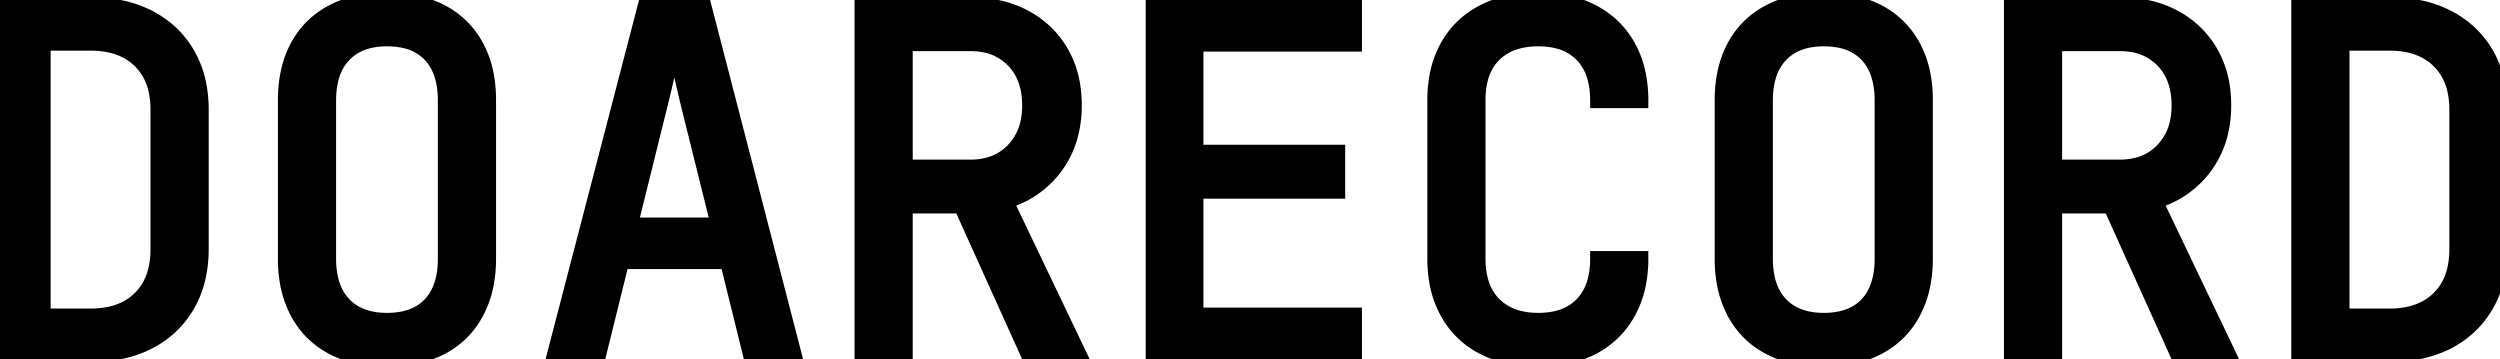 <svg width="156.6" height="22.5" viewBox="0 0 156.6 22.5" xmlns="http://www.w3.org/2000/svg"><g id="svgGroup" stroke-linecap="round" fill-rule="evenodd" font-size="9pt" stroke="#000" stroke-width="0.25mm" fill="#000" style="stroke:#000;stroke-width:0.25mm;fill:#000"><path d="M 84.84 22.2 L 72.24 22.2 L 72.24 0.3 L 84.84 0.3 L 84.84 2.76 L 74.91 2.76 L 74.91 9.54 L 83.79 9.54 L 83.79 11.97 L 74.91 11.97 L 74.91 19.74 L 84.84 19.74 L 84.84 22.2 Z M 89.88 16.2 L 89.88 6.3 A 8.241 8.241 0 0 1 90.031 4.683 A 5.966 5.966 0 0 1 90.675 2.91 Q 91.47 1.5 92.925 0.75 A 6.593 6.593 0 0 1 94.838 0.124 A 8.953 8.953 0 0 1 96.36 0 Q 98.34 0 99.78 0.765 Q 101.22 1.53 102 2.94 A 6.088 6.088 0 0 1 102.651 4.805 A 8.298 8.298 0 0 1 102.78 6.3 L 100.08 6.3 Q 100.08 4.899 99.527 3.983 A 3.045 3.045 0 0 0 99.105 3.435 A 3.179 3.179 0 0 0 97.576 2.571 Q 97.024 2.43 96.36 2.43 Q 94.79 2.43 93.821 3.209 A 3.161 3.161 0 0 0 93.585 3.42 A 3.193 3.193 0 0 0 92.762 4.844 Q 92.58 5.478 92.58 6.27 L 92.58 16.2 A 5.524 5.524 0 0 0 92.688 17.329 Q 92.91 18.39 93.585 19.065 A 3.313 3.313 0 0 0 95.187 19.94 Q 95.707 20.066 96.32 20.07 A 6.187 6.187 0 0 0 96.36 20.07 A 4.997 4.997 0 0 0 97.477 19.953 Q 98.263 19.773 98.83 19.316 A 3.033 3.033 0 0 0 99.105 19.065 A 3.263 3.263 0 0 0 99.89 17.676 Q 100.038 17.164 100.071 16.551 A 6.641 6.641 0 0 0 100.08 16.2 L 102.78 16.2 A 7.978 7.978 0 0 1 102.609 17.891 A 6.123 6.123 0 0 1 102 19.545 Q 101.22 20.97 99.78 21.735 Q 98.34 22.5 96.36 22.5 A 8.804 8.804 0 0 1 94.673 22.346 A 6.518 6.518 0 0 1 92.925 21.75 Q 91.47 21 90.675 19.575 A 6.164 6.164 0 0 1 89.992 17.589 A 8.279 8.279 0 0 1 89.88 16.2 Z M 56.7 22.2 L 54 22.2 L 54 0.3 L 60.78 0.3 Q 62.73 0.3 64.2 1.095 Q 65.67 1.89 66.48 3.3 A 6.048 6.048 0 0 1 67.209 5.452 A 7.865 7.865 0 0 1 67.29 6.6 A 7.131 7.131 0 0 1 67.028 8.573 A 5.838 5.838 0 0 1 66.135 10.41 A 5.842 5.842 0 0 1 63.062 12.581 A 7.174 7.174 0 0 1 63 12.6 L 67.59 22.2 L 64.41 22.2 L 60.21 12.9 L 56.7 12.9 L 56.7 22.2 Z M 128.7 22.2 L 126 22.2 L 126 0.3 L 132.78 0.3 Q 134.73 0.3 136.2 1.095 Q 137.67 1.89 138.48 3.3 A 6.048 6.048 0 0 1 139.209 5.452 A 7.865 7.865 0 0 1 139.29 6.6 A 7.131 7.131 0 0 1 139.028 8.573 A 5.838 5.838 0 0 1 138.135 10.41 A 5.842 5.842 0 0 1 135.062 12.581 A 7.174 7.174 0 0 1 135 12.6 L 139.59 22.2 L 136.41 22.2 L 132.21 12.9 L 128.7 12.9 L 128.7 22.2 Z M 37.5 22.2 L 34.74 22.2 L 40.44 0.3 L 44.07 0.3 L 49.74 22.2 L 47.01 22.2 L 45.57 16.38 L 38.94 16.38 L 37.5 22.2 Z M 5.67 22.2 L 0 22.2 L 0 0.3 L 5.67 0.3 A 9.425 9.425 0 0 1 7.422 0.455 A 6.862 6.862 0 0 1 9.345 1.11 Q 10.89 1.92 11.745 3.39 A 6.218 6.218 0 0 1 12.494 5.524 A 8.259 8.259 0 0 1 12.6 6.87 L 12.6 15.6 A 7.971 7.971 0 0 1 12.412 17.369 A 6.181 6.181 0 0 1 11.745 19.095 Q 10.89 20.58 9.345 21.39 A 6.89 6.89 0 0 1 7.363 22.056 A 9.48 9.48 0 0 1 5.67 22.2 Z M 149.67 22.2 L 144 22.2 L 144 0.3 L 149.67 0.3 A 9.425 9.425 0 0 1 151.422 0.455 A 6.862 6.862 0 0 1 153.345 1.11 Q 154.89 1.92 155.745 3.39 A 6.218 6.218 0 0 1 156.494 5.524 A 8.259 8.259 0 0 1 156.6 6.87 L 156.6 15.6 A 7.971 7.971 0 0 1 156.412 17.369 A 6.181 6.181 0 0 1 155.745 19.095 Q 154.89 20.58 153.345 21.39 A 6.89 6.89 0 0 1 151.363 22.056 A 9.48 9.48 0 0 1 149.67 22.2 Z M 17.88 16.2 L 17.88 6.3 Q 17.88 4.32 18.645 2.91 Q 19.41 1.5 20.835 0.75 A 6.31 6.31 0 0 1 22.614 0.144 A 8.76 8.76 0 0 1 24.24 0 A 8.76 8.76 0 0 1 25.866 0.144 A 6.31 6.31 0 0 1 27.645 0.75 Q 29.07 1.5 29.835 2.91 A 6.168 6.168 0 0 1 30.474 4.775 A 8.457 8.457 0 0 1 30.6 6.27 L 30.6 16.2 A 8.356 8.356 0 0 1 30.443 17.86 A 6.21 6.21 0 0 1 29.835 19.575 Q 29.07 21 27.645 21.75 A 6.31 6.31 0 0 1 25.866 22.357 A 8.76 8.76 0 0 1 24.24 22.5 A 8.76 8.76 0 0 1 22.614 22.357 A 6.31 6.31 0 0 1 20.835 21.75 Q 19.41 21 18.645 19.575 A 6.279 6.279 0 0 1 18.006 17.698 A 8.499 8.499 0 0 1 17.88 16.2 Z M 107.88 16.2 L 107.88 6.3 Q 107.88 4.32 108.645 2.91 Q 109.41 1.5 110.835 0.75 A 6.31 6.31 0 0 1 112.614 0.144 A 8.76 8.76 0 0 1 114.24 0 A 8.76 8.76 0 0 1 115.866 0.144 A 6.31 6.31 0 0 1 117.645 0.75 Q 119.07 1.5 119.835 2.91 A 6.168 6.168 0 0 1 120.474 4.775 A 8.457 8.457 0 0 1 120.6 6.27 L 120.6 16.2 A 8.356 8.356 0 0 1 120.443 17.86 A 6.21 6.21 0 0 1 119.835 19.575 Q 119.07 21 117.645 21.75 A 6.31 6.31 0 0 1 115.866 22.357 A 8.76 8.76 0 0 1 114.24 22.5 A 8.76 8.76 0 0 1 112.614 22.357 A 6.31 6.31 0 0 1 110.835 21.75 Q 109.41 21 108.645 19.575 A 6.279 6.279 0 0 1 108.006 17.698 A 8.499 8.499 0 0 1 107.88 16.2 Z M 2.7 2.7 L 2.7 19.8 L 5.67 19.8 A 5.707 5.707 0 0 0 6.93 19.669 Q 7.86 19.459 8.529 18.911 A 3.545 3.545 0 0 0 8.775 18.69 Q 9.887 17.593 9.9 15.644 A 6.913 6.913 0 0 0 9.9 15.6 L 9.9 6.87 A 5.447 5.447 0 0 0 9.761 5.603 A 3.651 3.651 0 0 0 8.775 3.81 Q 7.65 2.7 5.67 2.7 L 2.7 2.7 Z M 146.7 2.7 L 146.7 19.8 L 149.67 19.8 A 5.707 5.707 0 0 0 150.93 19.669 Q 151.86 19.459 152.529 18.911 A 3.545 3.545 0 0 0 152.775 18.69 Q 153.887 17.593 153.9 15.644 A 6.913 6.913 0 0 0 153.9 15.6 L 153.9 6.87 A 5.447 5.447 0 0 0 153.761 5.603 A 3.651 3.651 0 0 0 152.775 3.81 Q 151.65 2.7 149.67 2.7 L 146.7 2.7 Z M 27.9 16.2 L 27.9 6.3 A 5.865 5.865 0 0 0 27.798 5.172 Q 27.59 4.111 26.955 3.435 A 3.048 3.048 0 0 0 25.497 2.583 Q 25.002 2.449 24.411 2.433 A 6.026 6.026 0 0 0 24.24 2.43 A 4.829 4.829 0 0 0 23.136 2.549 Q 22.295 2.746 21.708 3.272 A 3.026 3.026 0 0 0 21.54 3.435 A 3.263 3.263 0 0 0 20.777 4.79 Q 20.629 5.29 20.592 5.89 A 6.668 6.668 0 0 0 20.58 6.3 L 20.58 16.2 A 5.775 5.775 0 0 0 20.683 17.329 Q 20.815 17.99 21.115 18.501 A 3.042 3.042 0 0 0 21.54 19.065 Q 22.5 20.07 24.24 20.07 A 4.994 4.994 0 0 0 25.313 19.962 Q 26.021 19.806 26.545 19.426 A 2.891 2.891 0 0 0 26.955 19.065 Q 27.782 18.185 27.885 16.65 A 6.722 6.722 0 0 0 27.9 16.2 Z M 117.9 16.2 L 117.9 6.3 A 5.865 5.865 0 0 0 117.798 5.172 Q 117.59 4.111 116.955 3.435 A 3.048 3.048 0 0 0 115.497 2.583 Q 115.002 2.449 114.411 2.433 A 6.026 6.026 0 0 0 114.24 2.43 A 4.829 4.829 0 0 0 113.136 2.549 Q 112.295 2.746 111.708 3.272 A 3.026 3.026 0 0 0 111.54 3.435 A 3.263 3.263 0 0 0 110.777 4.79 Q 110.629 5.29 110.592 5.89 A 6.668 6.668 0 0 0 110.58 6.3 L 110.58 16.2 A 5.775 5.775 0 0 0 110.683 17.329 Q 110.815 17.99 111.115 18.501 A 3.042 3.042 0 0 0 111.54 19.065 Q 112.5 20.07 114.24 20.07 A 4.994 4.994 0 0 0 115.313 19.962 Q 116.021 19.806 116.545 19.426 A 2.891 2.891 0 0 0 116.955 19.065 Q 117.782 18.185 117.885 16.65 A 6.722 6.722 0 0 0 117.9 16.2 Z M 41.16 7.32 L 39.48 14.1 L 45 14.1 L 43.32 7.35 Q 42.852 5.477 42.583 4.203 A 46.529 46.529 0 0 1 42.57 4.14 A 128.958 128.958 0 0 1 42.462 3.619 Q 42.328 2.965 42.269 2.633 A 7.817 7.817 0 0 1 42.24 2.46 A 8.627 8.627 0 0 1 42.204 2.674 Q 42.14 3.025 42.002 3.698 A 134.331 134.331 0 0 1 41.91 4.14 Q 41.643 5.415 41.171 7.275 A 137.04 137.04 0 0 1 41.16 7.32 Z M 56.7 2.73 L 56.7 10.47 L 60.78 10.47 A 4.302 4.302 0 0 0 61.992 10.308 A 3.314 3.314 0 0 0 63.48 9.405 A 3.603 3.603 0 0 0 64.424 7.501 A 5.102 5.102 0 0 0 64.5 6.6 Q 64.5 4.83 63.48 3.78 A 3.41 3.41 0 0 0 61.447 2.775 A 4.783 4.783 0 0 0 60.78 2.73 L 56.7 2.73 Z M 128.7 2.73 L 128.7 10.47 L 132.78 10.47 A 4.302 4.302 0 0 0 133.992 10.308 A 3.314 3.314 0 0 0 135.48 9.405 A 3.603 3.603 0 0 0 136.424 7.501 A 5.102 5.102 0 0 0 136.5 6.6 Q 136.5 4.83 135.48 3.78 A 3.41 3.41 0 0 0 133.447 2.775 A 4.783 4.783 0 0 0 132.78 2.73 L 128.7 2.73 Z"/></g></svg>